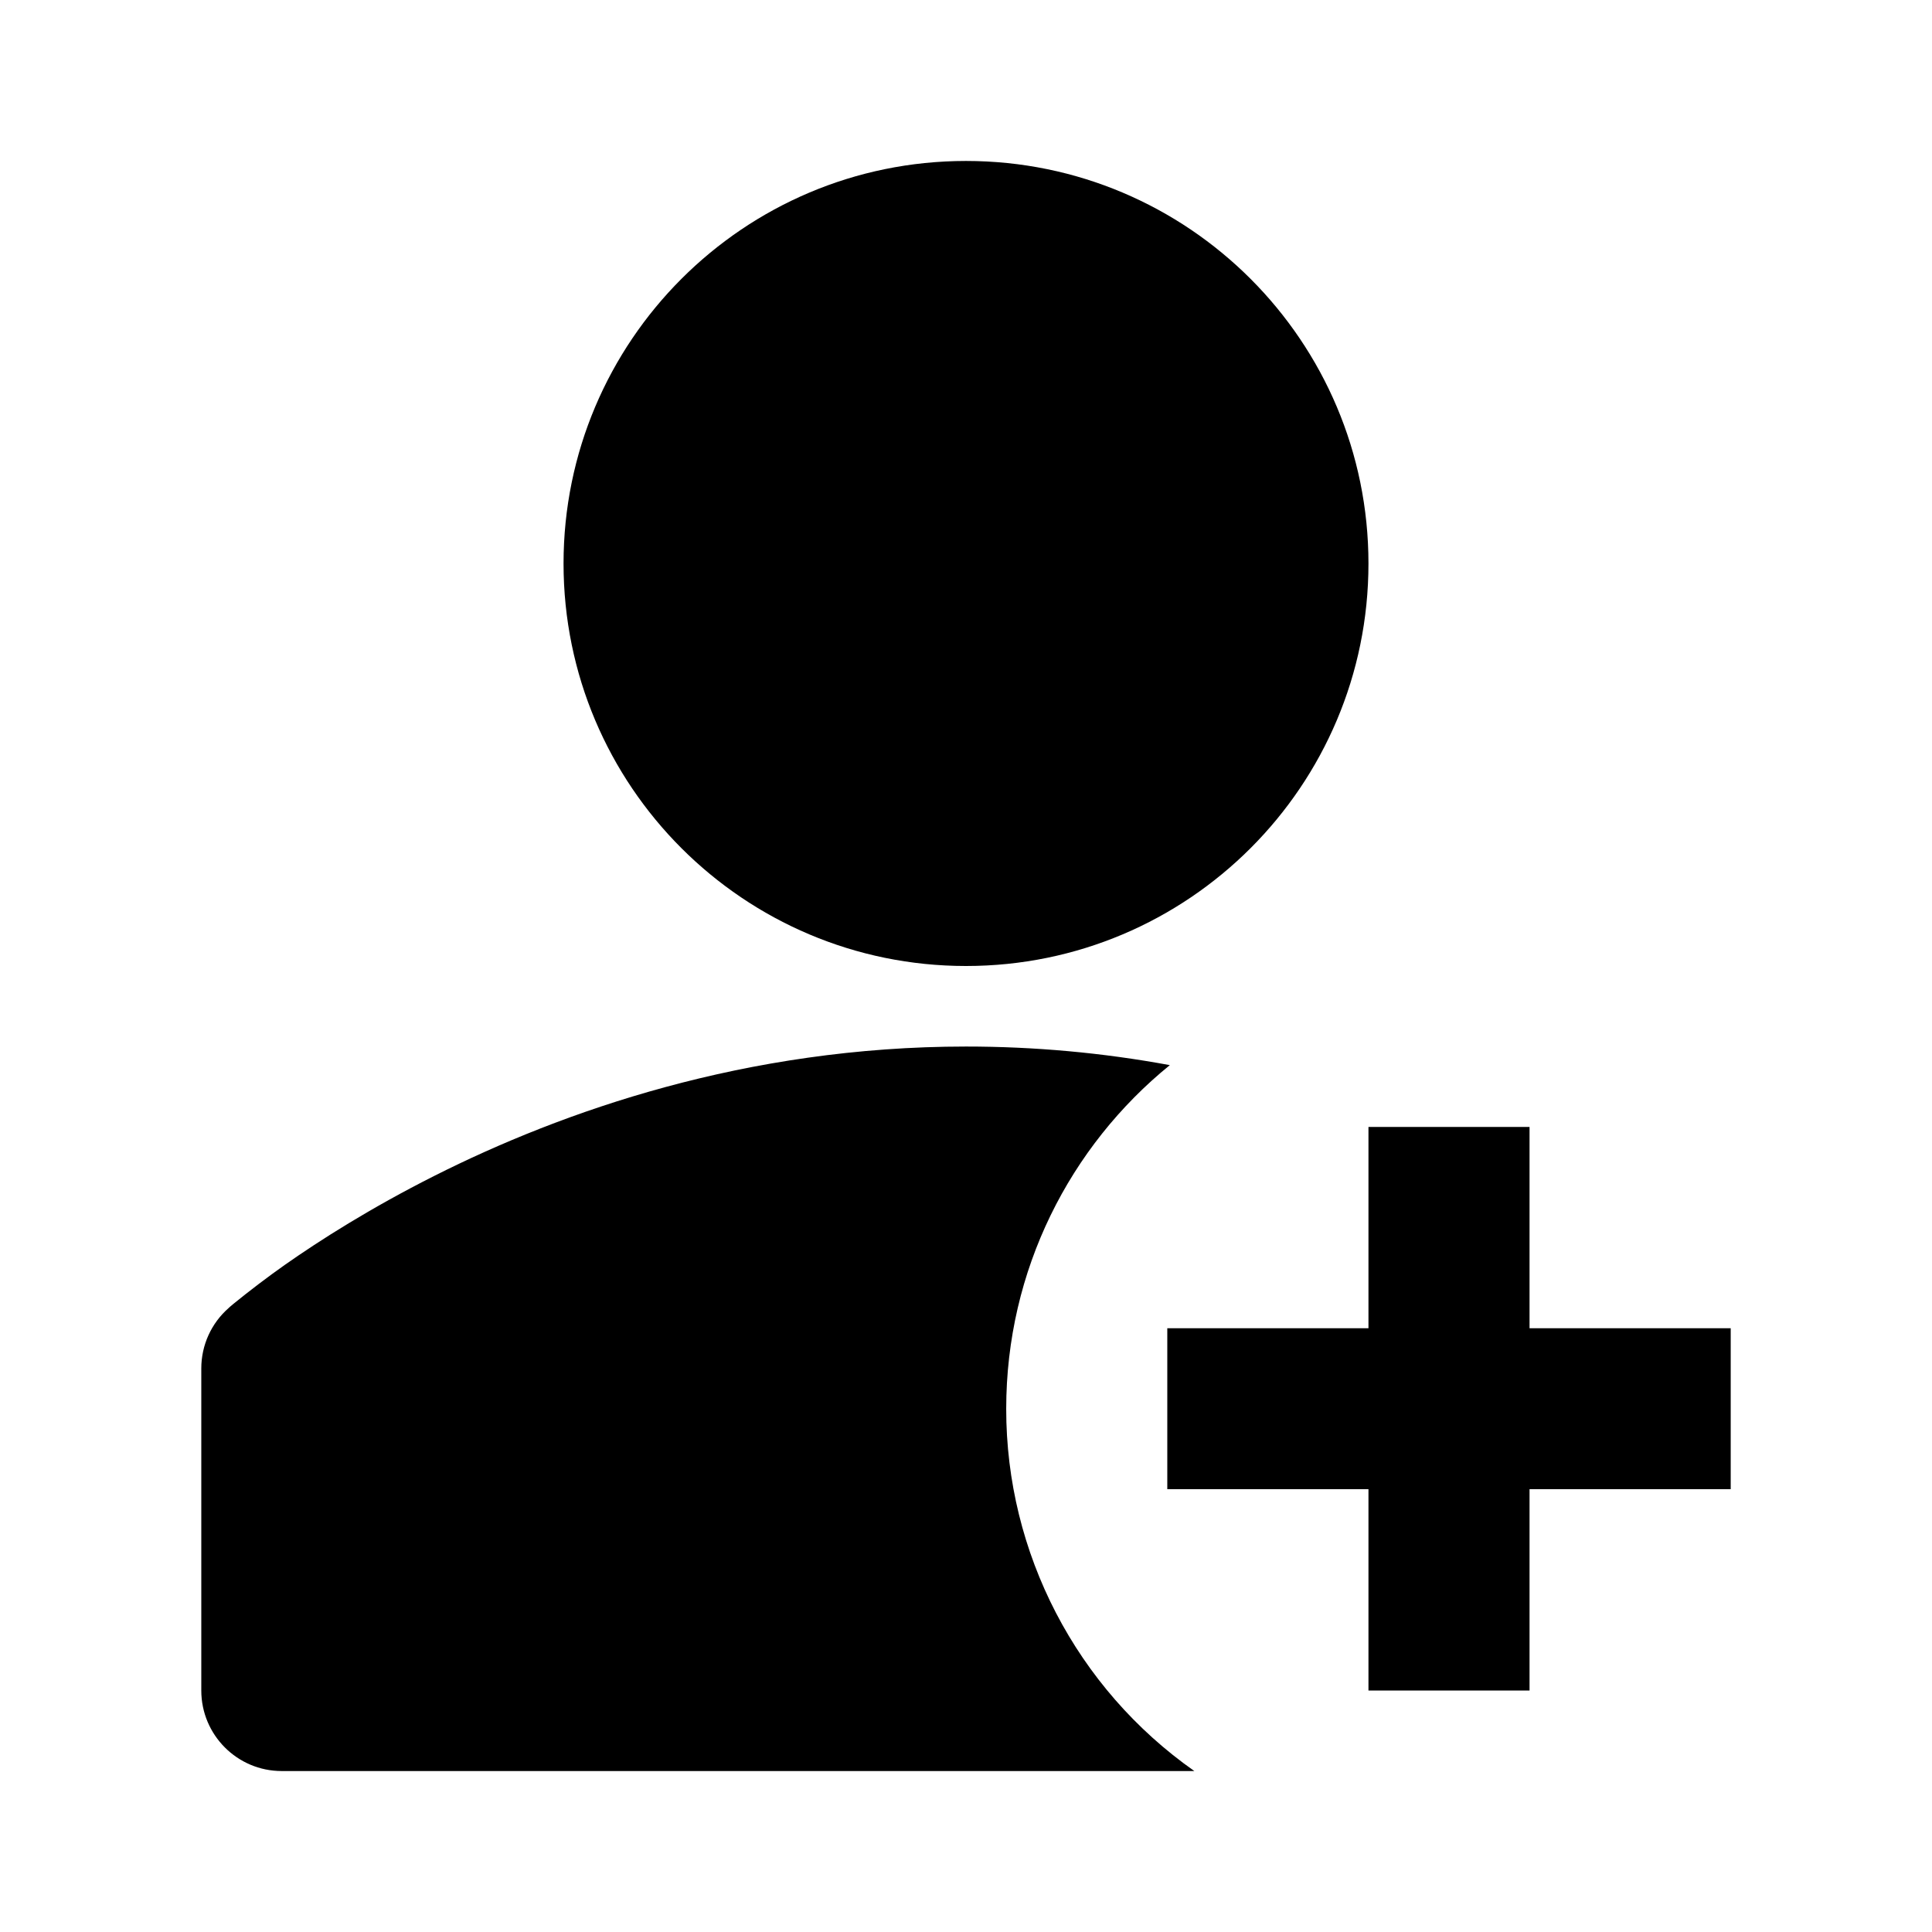 <svg xmlns="http://www.w3.org/2000/svg" xmlns:xlink="http://www.w3.org/1999/xlink" fill="none" version="1.1" width="16" height="16" viewBox="0 0 16 16"><defs><clipPath id="master_svg0_760_006227"><rect x="0" y="0" width="16" height="16" rx="0"/></clipPath></defs><g clip-path="url(#master_svg0_760_006227)"><g><path d="M8,1.333C6.159,1.333,4.667,2.826,4.667,4.667C4.667,6.508,6.159,8,8,8C9.841,8,11.333,6.508,11.333,4.667C11.333,2.826,9.841,1.333,8,1.333ZM8.333,11.667C8.333,10.518,8.861,9.493,9.688,8.821C9.131,8.718,8.566,8.667,8,8.667C6.175,8.667,4.655,9.205,3.597,9.738C3.067,10.005,2.648,10.272,2.359,10.475C2.213,10.578,2.071,10.686,1.932,10.799L1.906,10.821L1.898,10.828L1.896,10.831L1.895,10.831L1.894,10.832L2.333,11.333L1.894,10.832C1.749,10.959,1.667,11.141,1.667,11.333L1.667,14C1.667,14.368,1.965,14.667,2.333,14.667L9.891,14.667C8.914,13.981,8.332,12.861,8.333,11.667ZM12.667,11L14.333,11L14.333,12.333L12.667,12.333L12.667,14L11.333,14L11.333,12.333L9.667,12.333L9.667,11L11.333,11L11.333,9.333L12.667,9.333L12.667,11Z" fill="#000000" fill-opacity="1" style="mix-blend-mode:passthrough"/></g></g></svg>